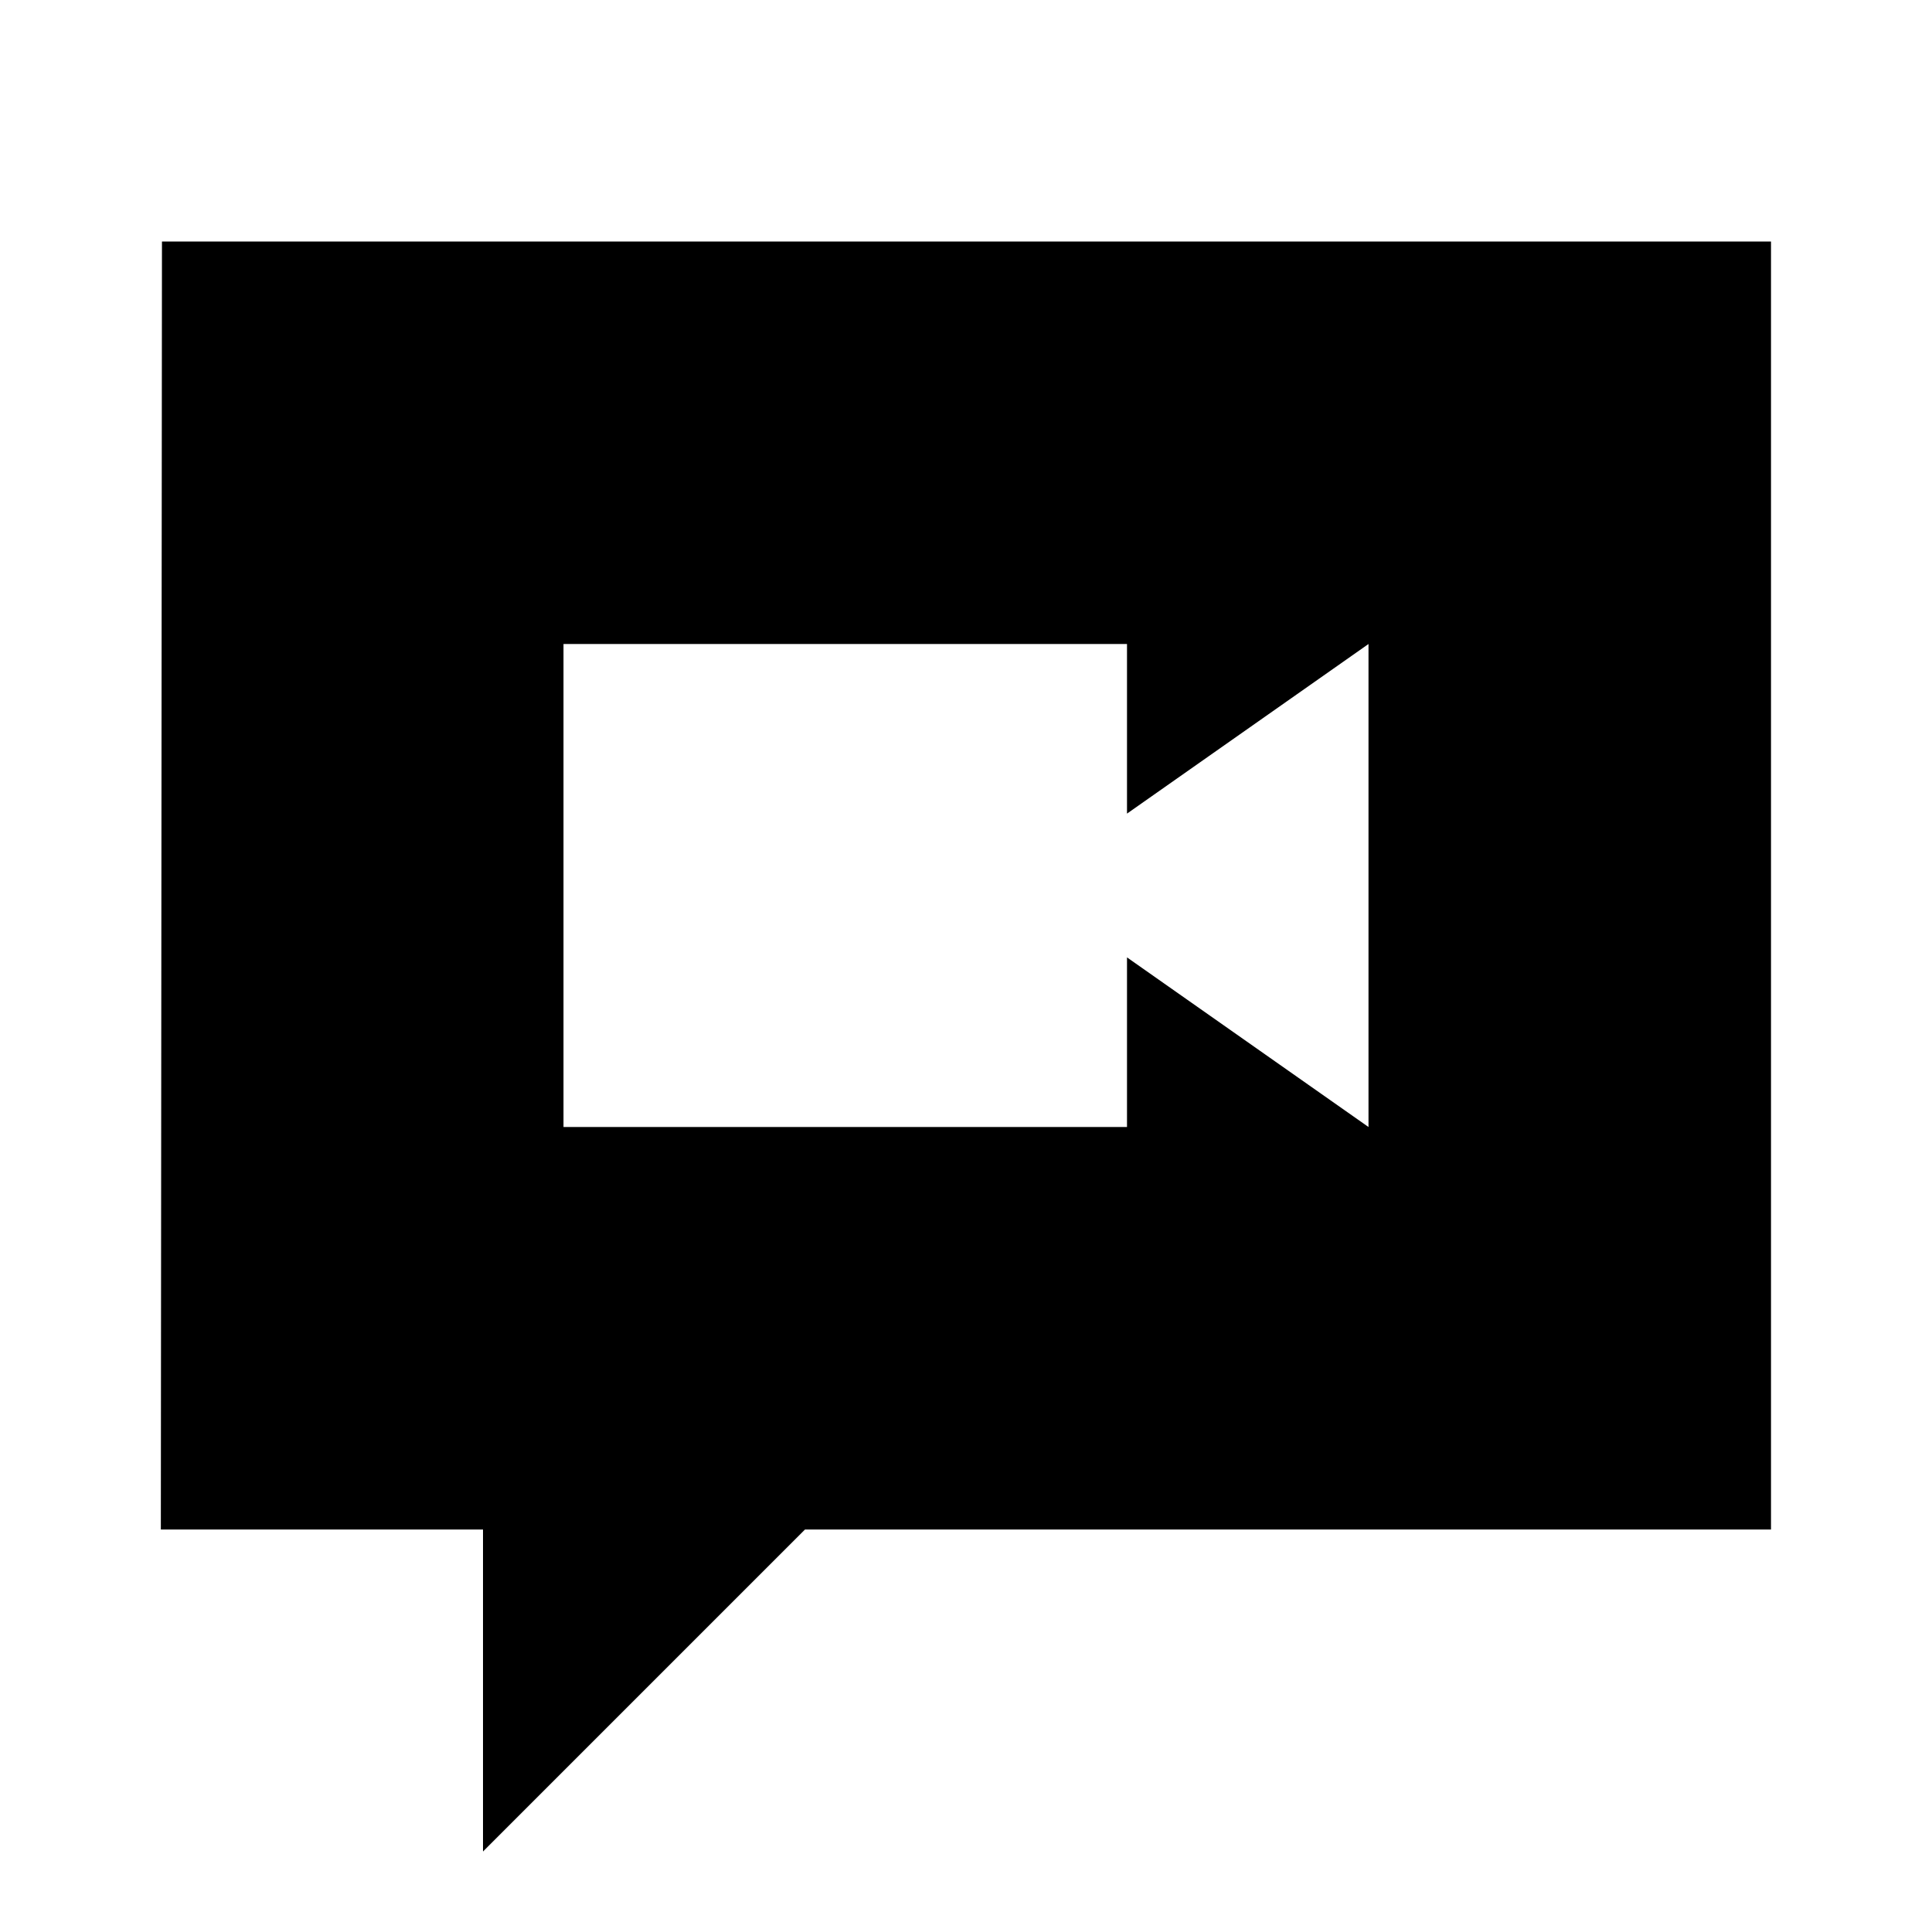 <?xml version="1.0"?>
<svg xmlns="http://www.w3.org/2000/svg" viewBox="0 0 24 24">
    <path d="M 2.014 3 C 2.014 3 2.012 3.002 2.012 3.002 L 1.998 19 L 6 19 L 6 23 L 10 19 L 22 19 L 22 3 L 2.014 3 z M 7 8 L 14 8 L 14 10.107 L 17 8 L 17 14 L 14 11.893 L 14 14 L 7 14 L 7 8 z"/>
</svg>
